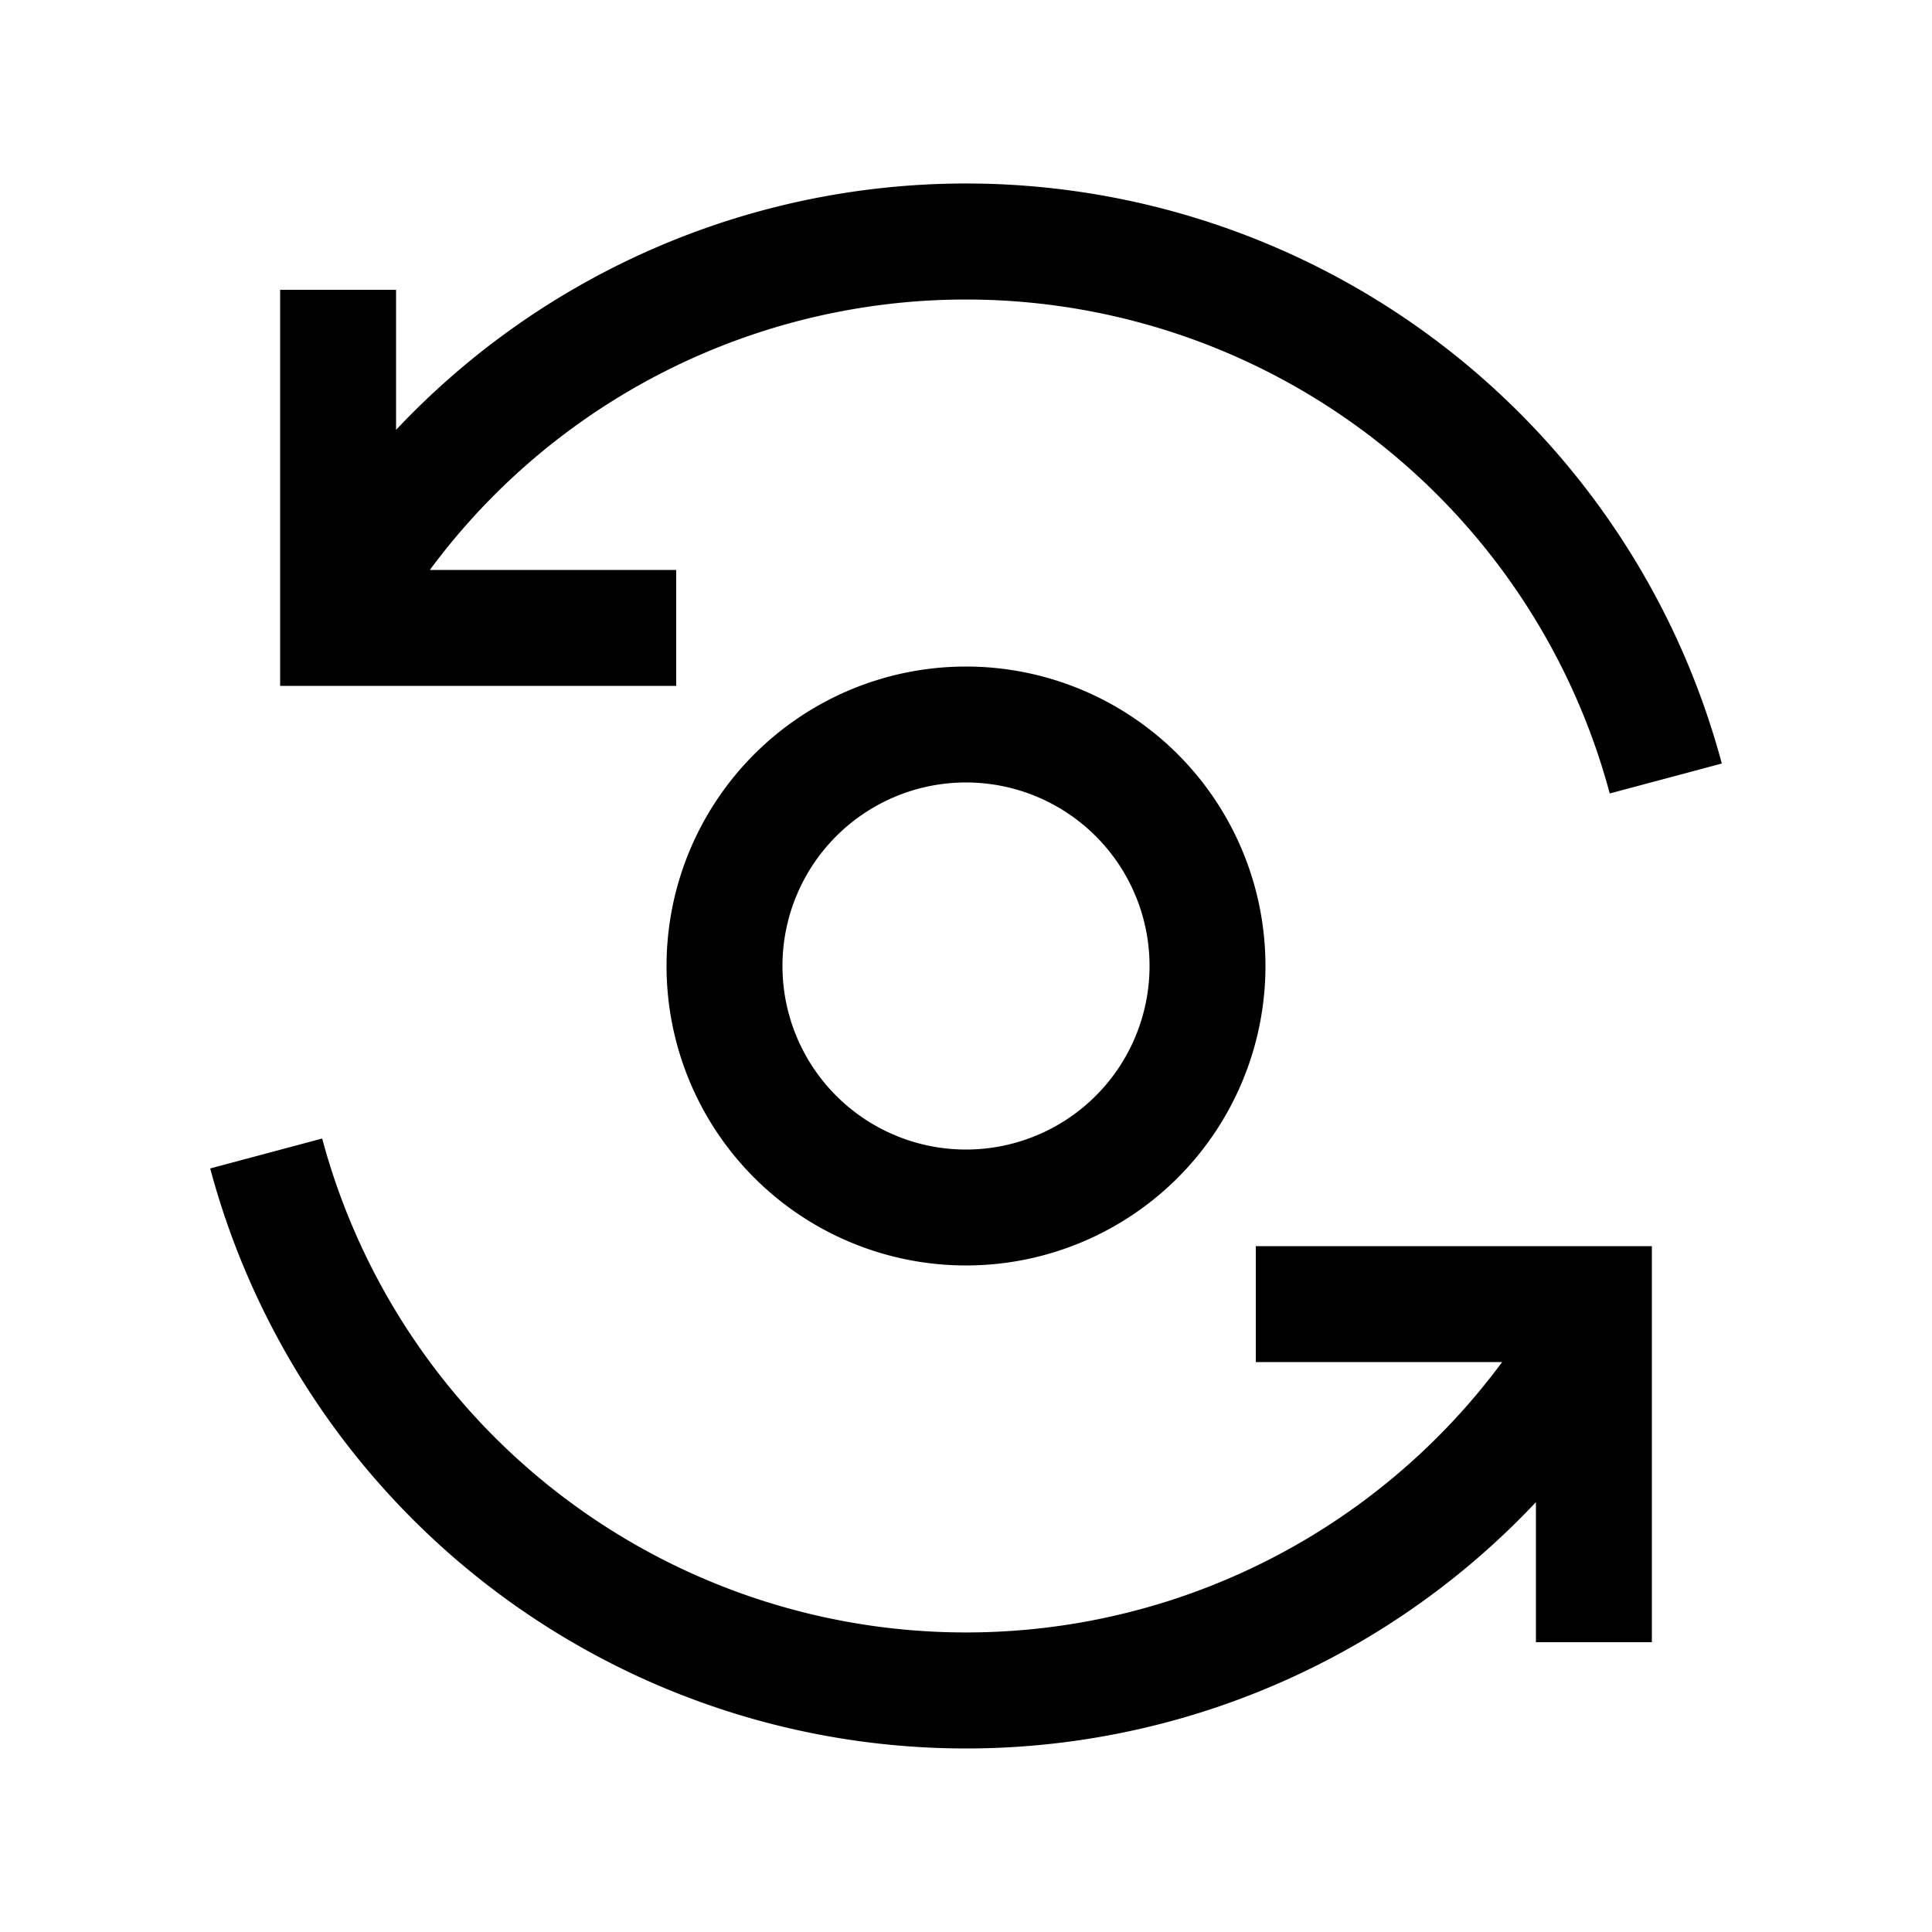 <svg
  xmlns="http://www.w3.org/2000/svg"
  width="20"
  height="20"
  fill="none"
  viewBox="0 0 20 20"
>
  <path
    fill="currentColor"
    fill-rule="evenodd"
    d="M6.417 2.735a8.1 8.1 0 0 1 11.407 5.169l-1.16.31A6.9 6.9 0 0 0 4.45 5.9H7v1.2H2.9V3h1.2v1.45a8.1 8.1 0 0 1 2.317-1.715ZM10 8.1a1.9 1.9 0 1 0 0 3.8 1.9 1.9 0 0 0 0-3.8ZM6.9 10a3.1 3.1 0 1 1 6.2 0 3.1 3.1 0 0 1-6.2 0Zm-4.724 2.096A8.1 8.1 0 0 0 15.9 15.55V17h1.2v-4.1H13v1.2h2.55a6.901 6.901 0 0 1-12.215-2.314l-1.16.31Z"
    clip-rule="evenodd"
  />
</svg>
